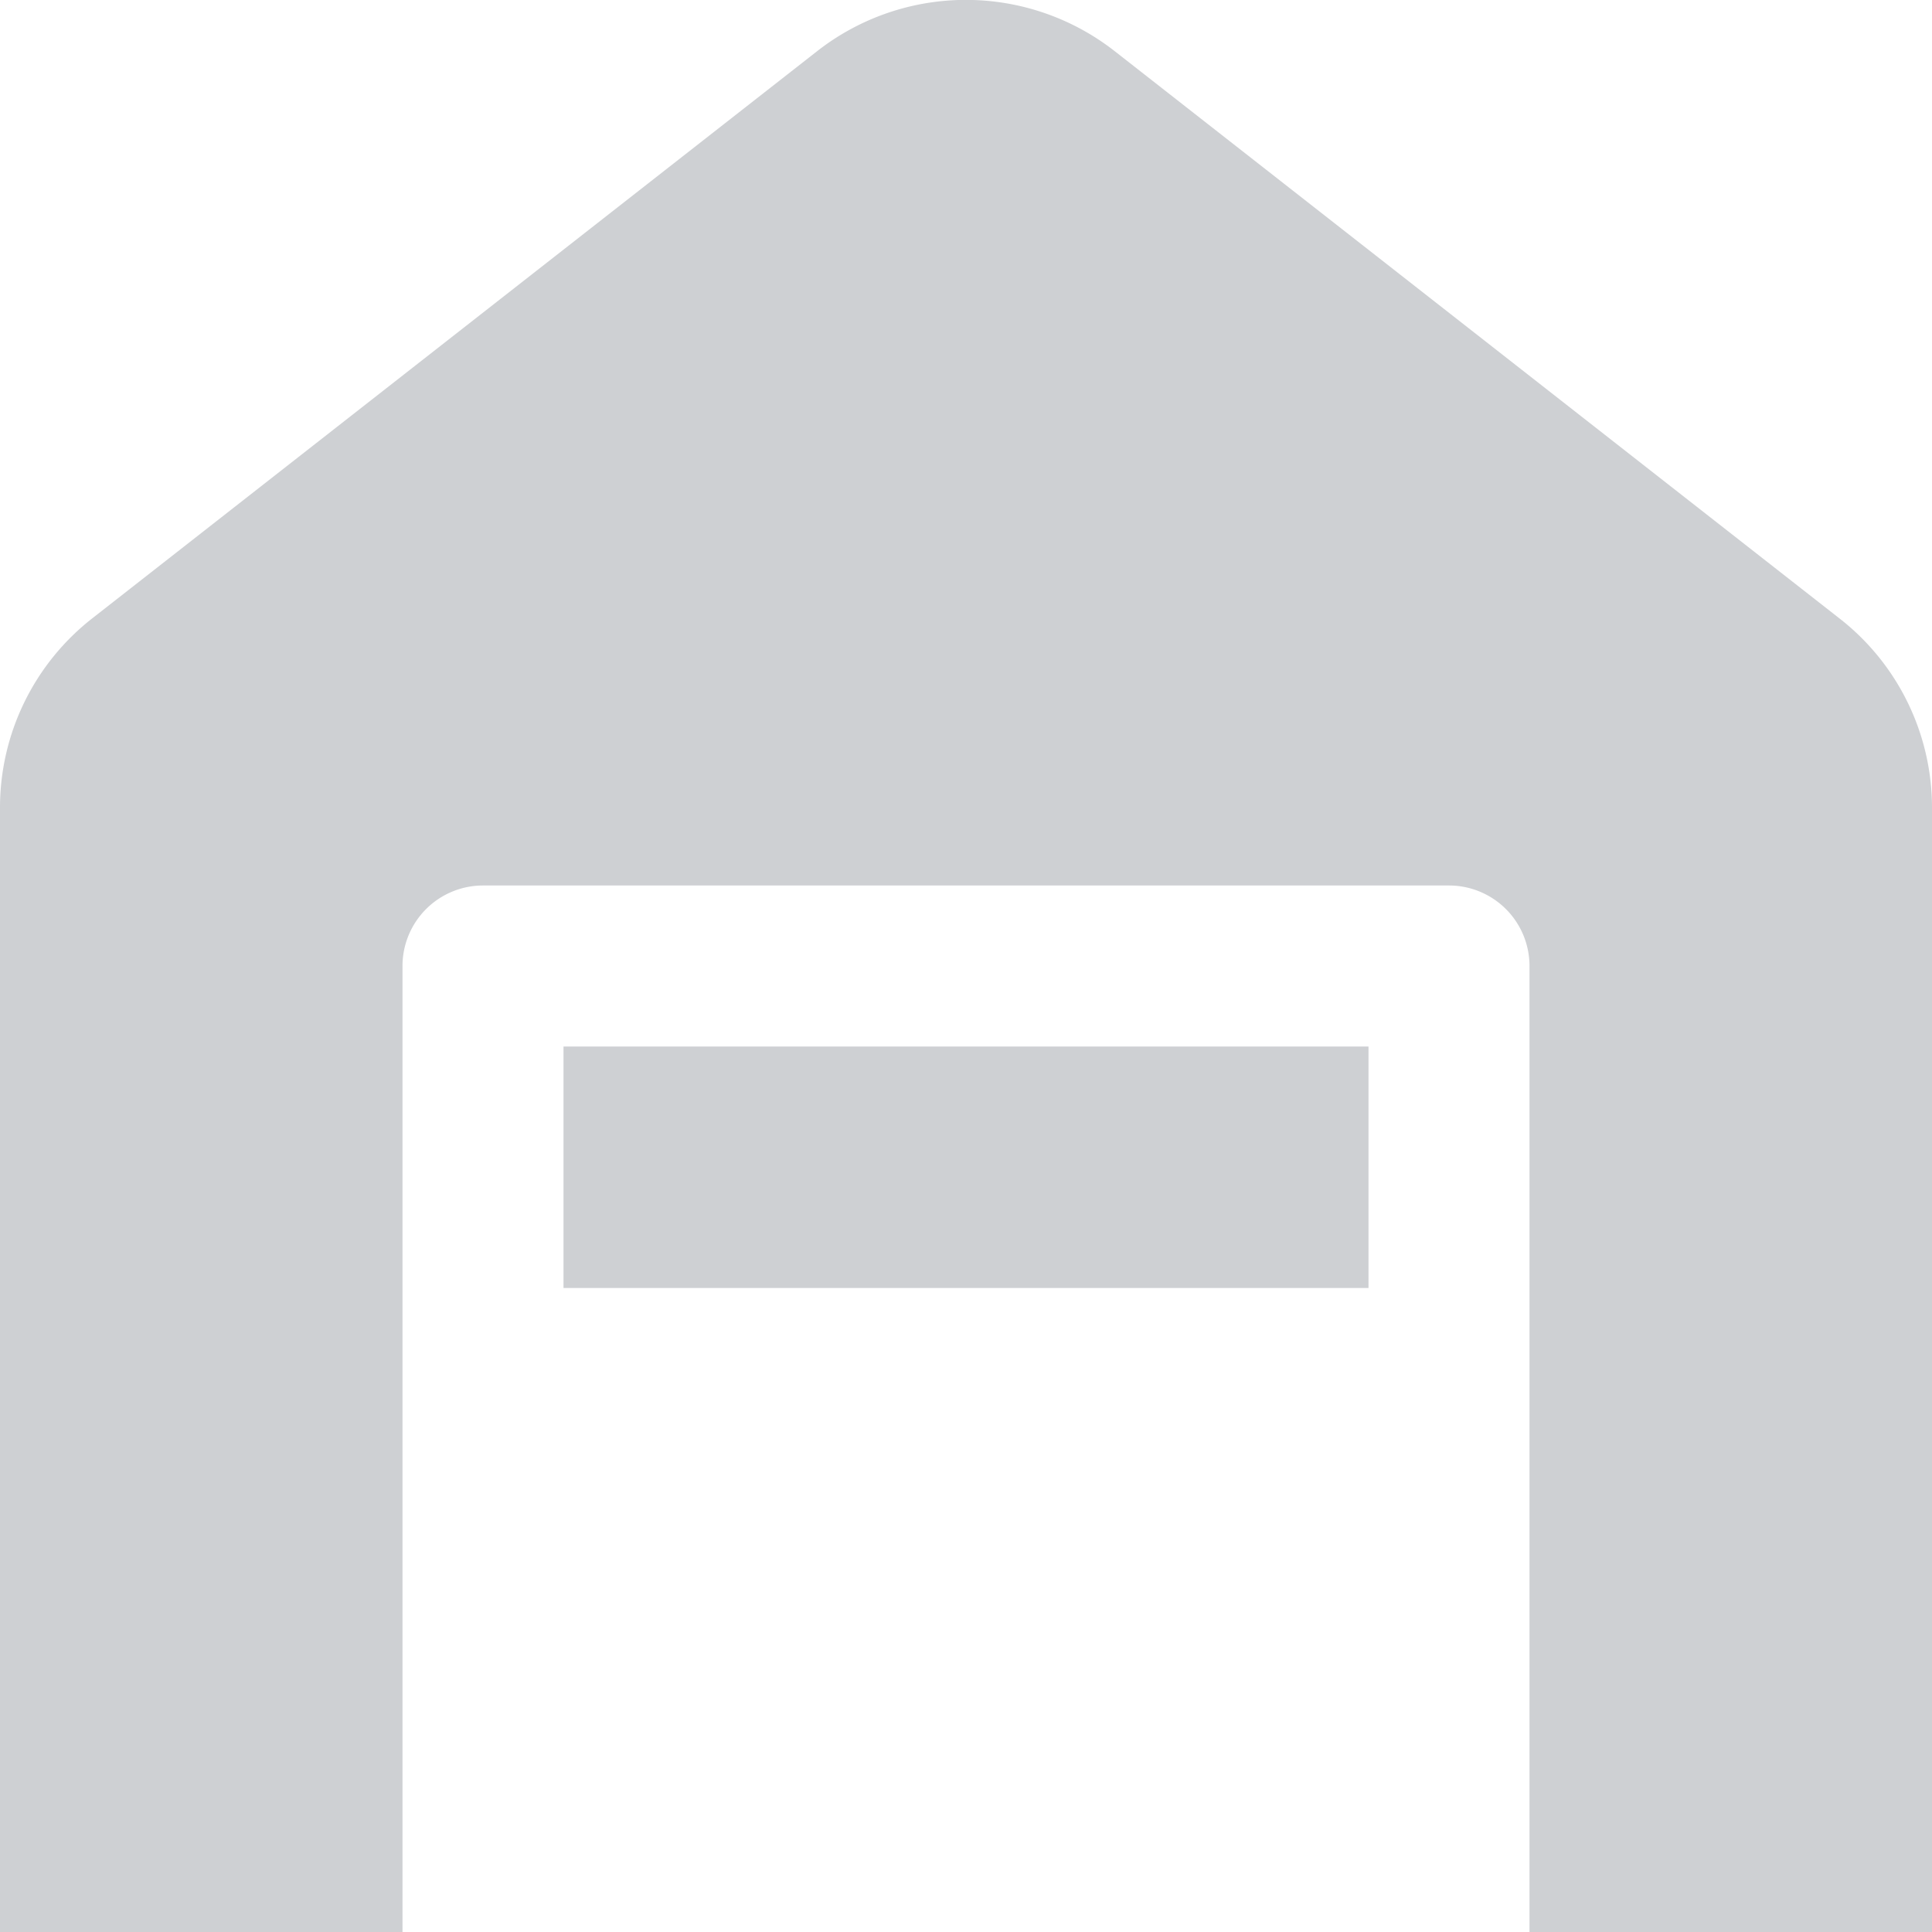 <?xml version="1.0"?>
<svg xmlns="http://www.w3.org/2000/svg" xmlns:xlink="http://www.w3.org/1999/xlink" xmlns:svgjs="http://svgjs.com/svgjs" version="1.1" width="256" height="256" x="0" y="0" viewBox="0 0 24 24" style="enable-background:new 0 0 512 512" xml:space="preserve"><g><path d="M17,16H7V13H17Zm7-5.957a2.981,2.981,0,0,0-1.151-2.362l-9-7.044a3,3,0,0,0-3.7,0l-9,7.042A2.985,2.985,0,0,0,0,10.043V24H5V12a1,1,0,0,1,1-1H18a1,1,0,0,1,1,1V24h5Z" fill="#ced0d3" data-original="#000000"/></g></svg>
